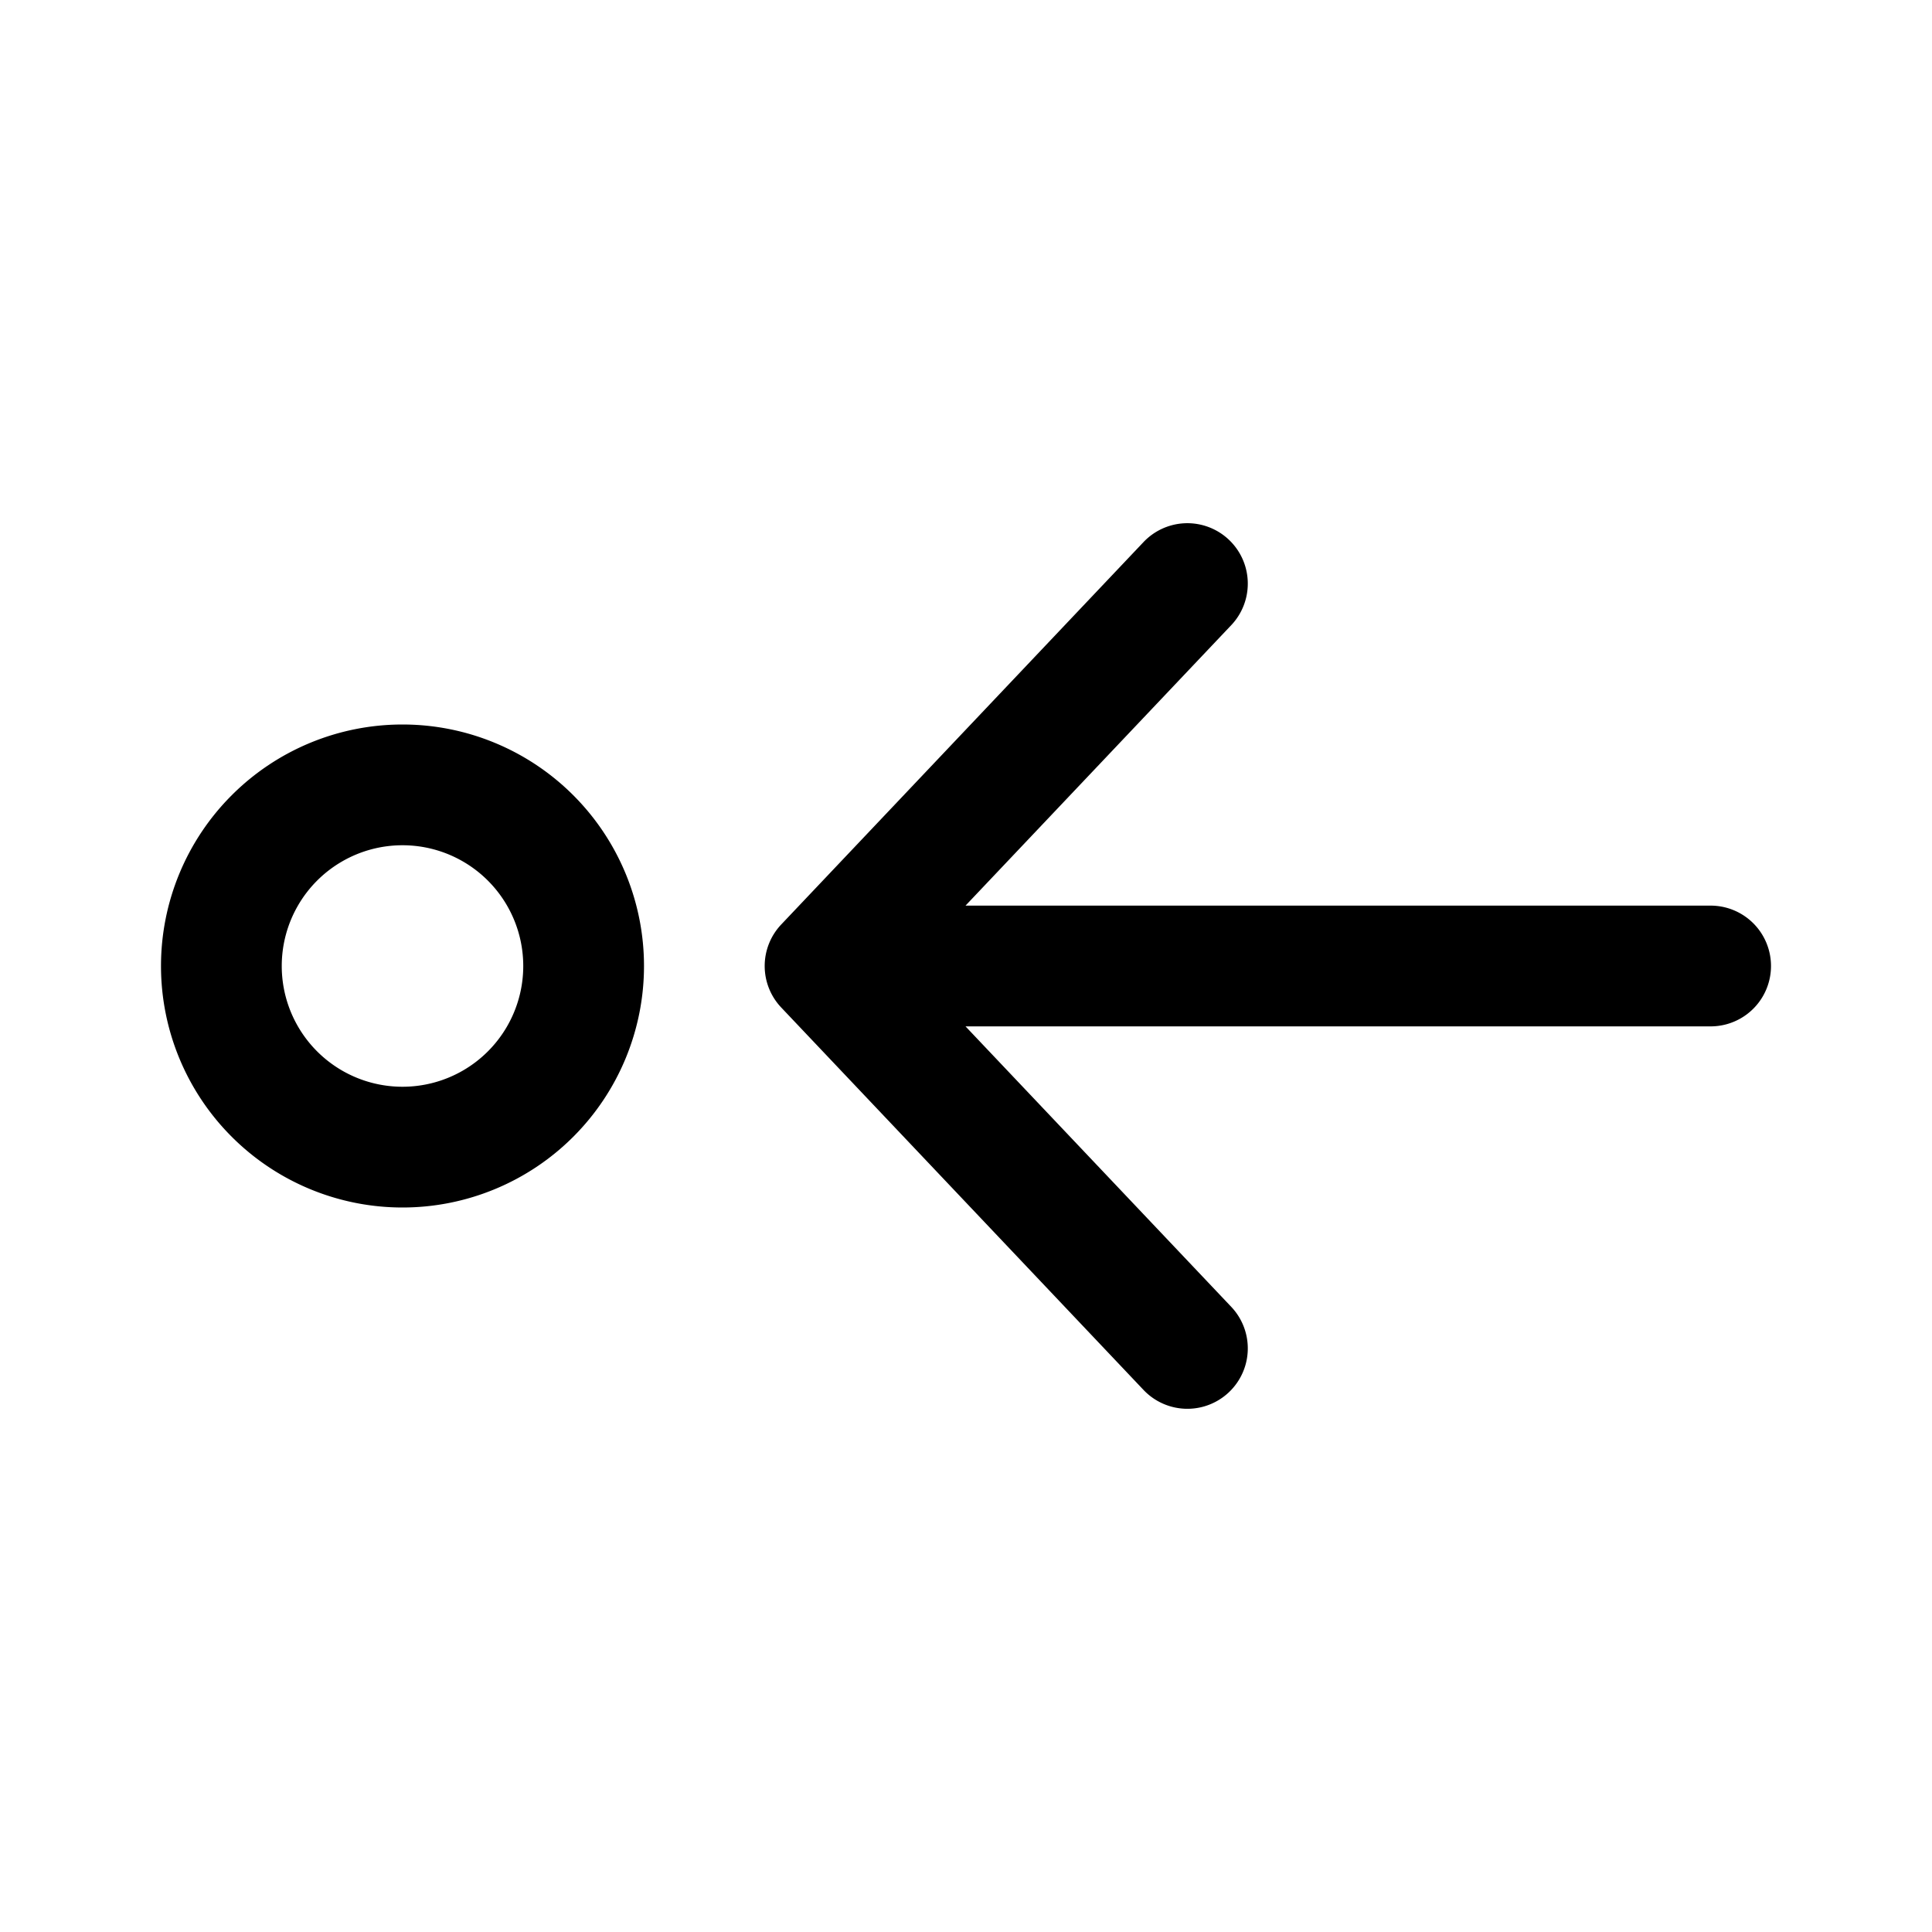 <svg xmlns="http://www.w3.org/2000/svg" width="1em" height="1em" viewBox="0 0 24 24"><path fill="currentColor" d="M15.295 16.234a.75.75 0 0 1-1.09 1.032l-4.5-4.75a.75.75 0 0 1 0-1.032l4.5-4.75a.75.75 0 0 1 1.09 1.032l-3.301 3.484h9.256a.75.75 0 0 1 0 1.5h-9.256zM2 12a3 3 0 1 1 6 0a3 3 0 0 1-6 0m1.5 0a1.5 1.5 0 1 0 3 0a1.5 1.5 0 0 0-3 0"/></svg>